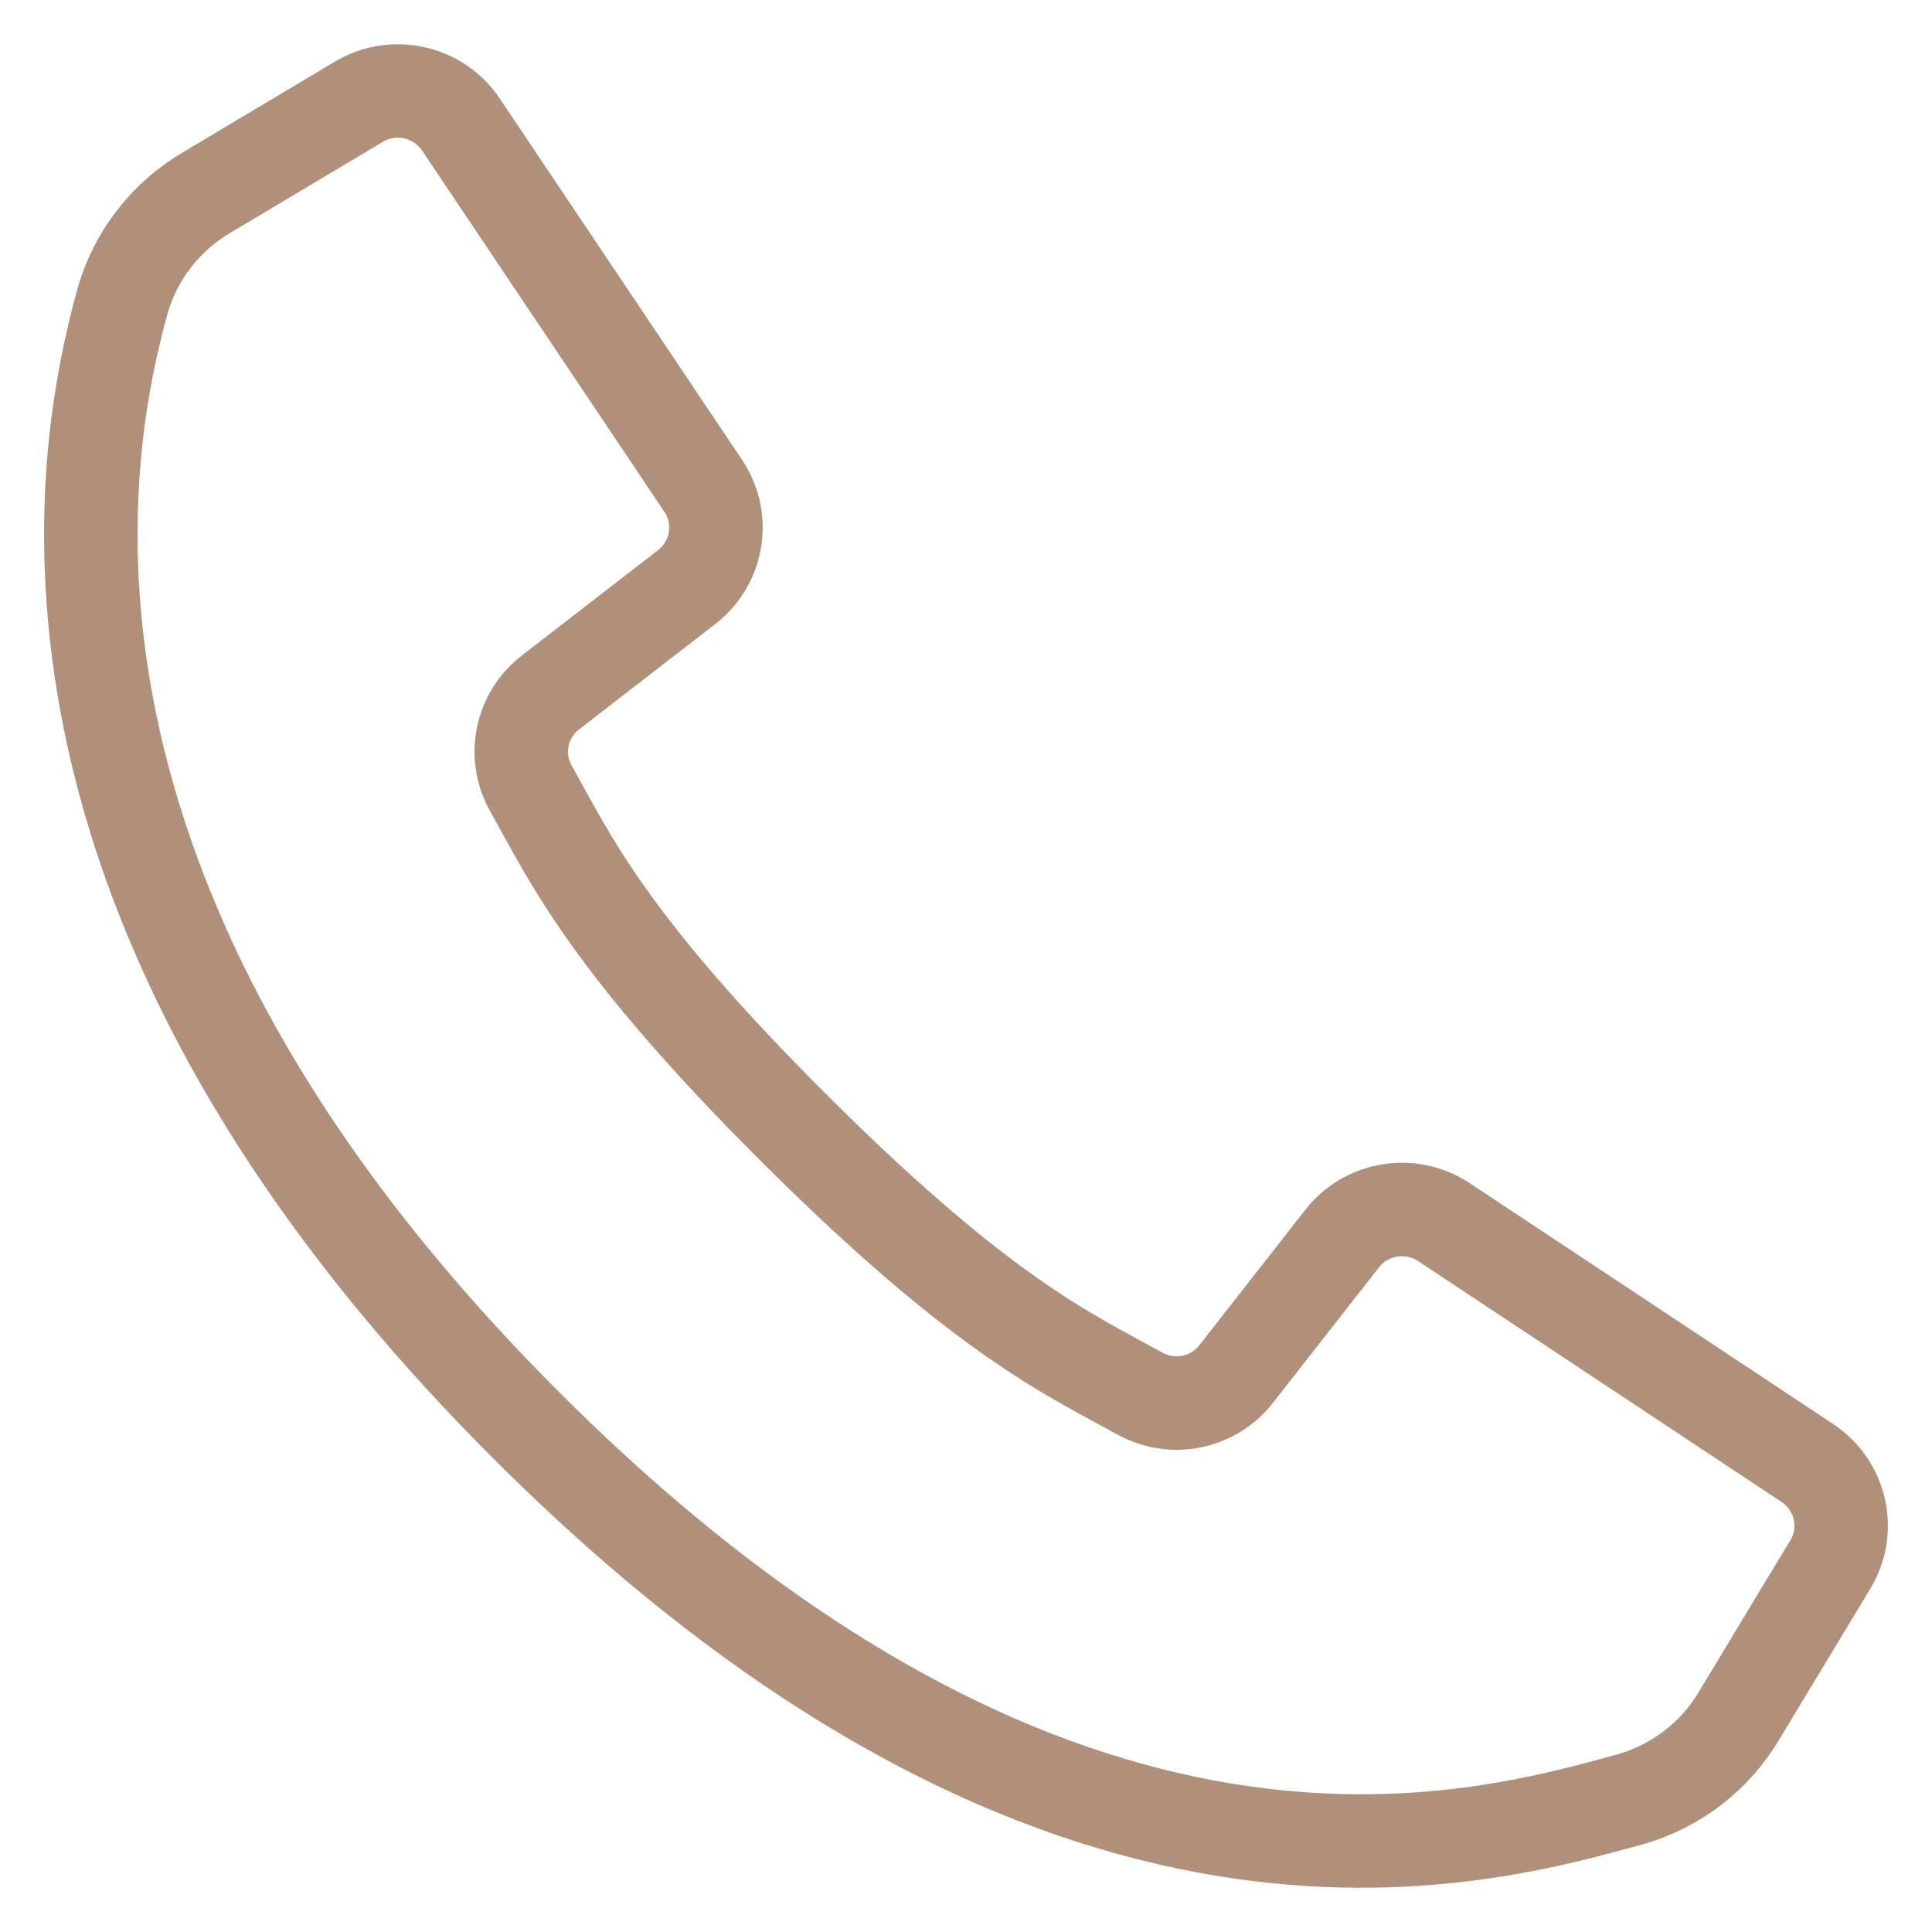 <svg width="31" height="31" viewBox="0 0 31 31" fill="none" xmlns="http://www.w3.org/2000/svg">
<path d="M29.001 23.475L25.913 21.428L23.169 19.61C22.639 19.259 21.927 19.374 21.536 19.873L19.837 22.044C19.473 22.515 18.816 22.65 18.293 22.362C17.141 21.725 15.778 21.125 12.771 18.132C9.764 15.139 9.156 13.788 8.515 12.643C8.226 12.123 8.362 11.47 8.836 11.108L11.019 9.419C11.521 9.031 11.637 8.323 11.284 7.796L9.511 5.152L7.396 1.999C7.036 1.462 6.316 1.301 5.759 1.632L3.32 3.087C2.661 3.473 2.176 4.096 1.967 4.828C1.3 7.245 -0.082 14.395 8.515 22.941C17.112 31.486 23.723 29.535 26.155 28.872C26.891 28.663 27.518 28.182 27.906 27.526L29.369 25.102C29.703 24.549 29.541 23.833 29.001 23.475Z" stroke="#b0907b" stroke-width="1.5"/>
</svg>
